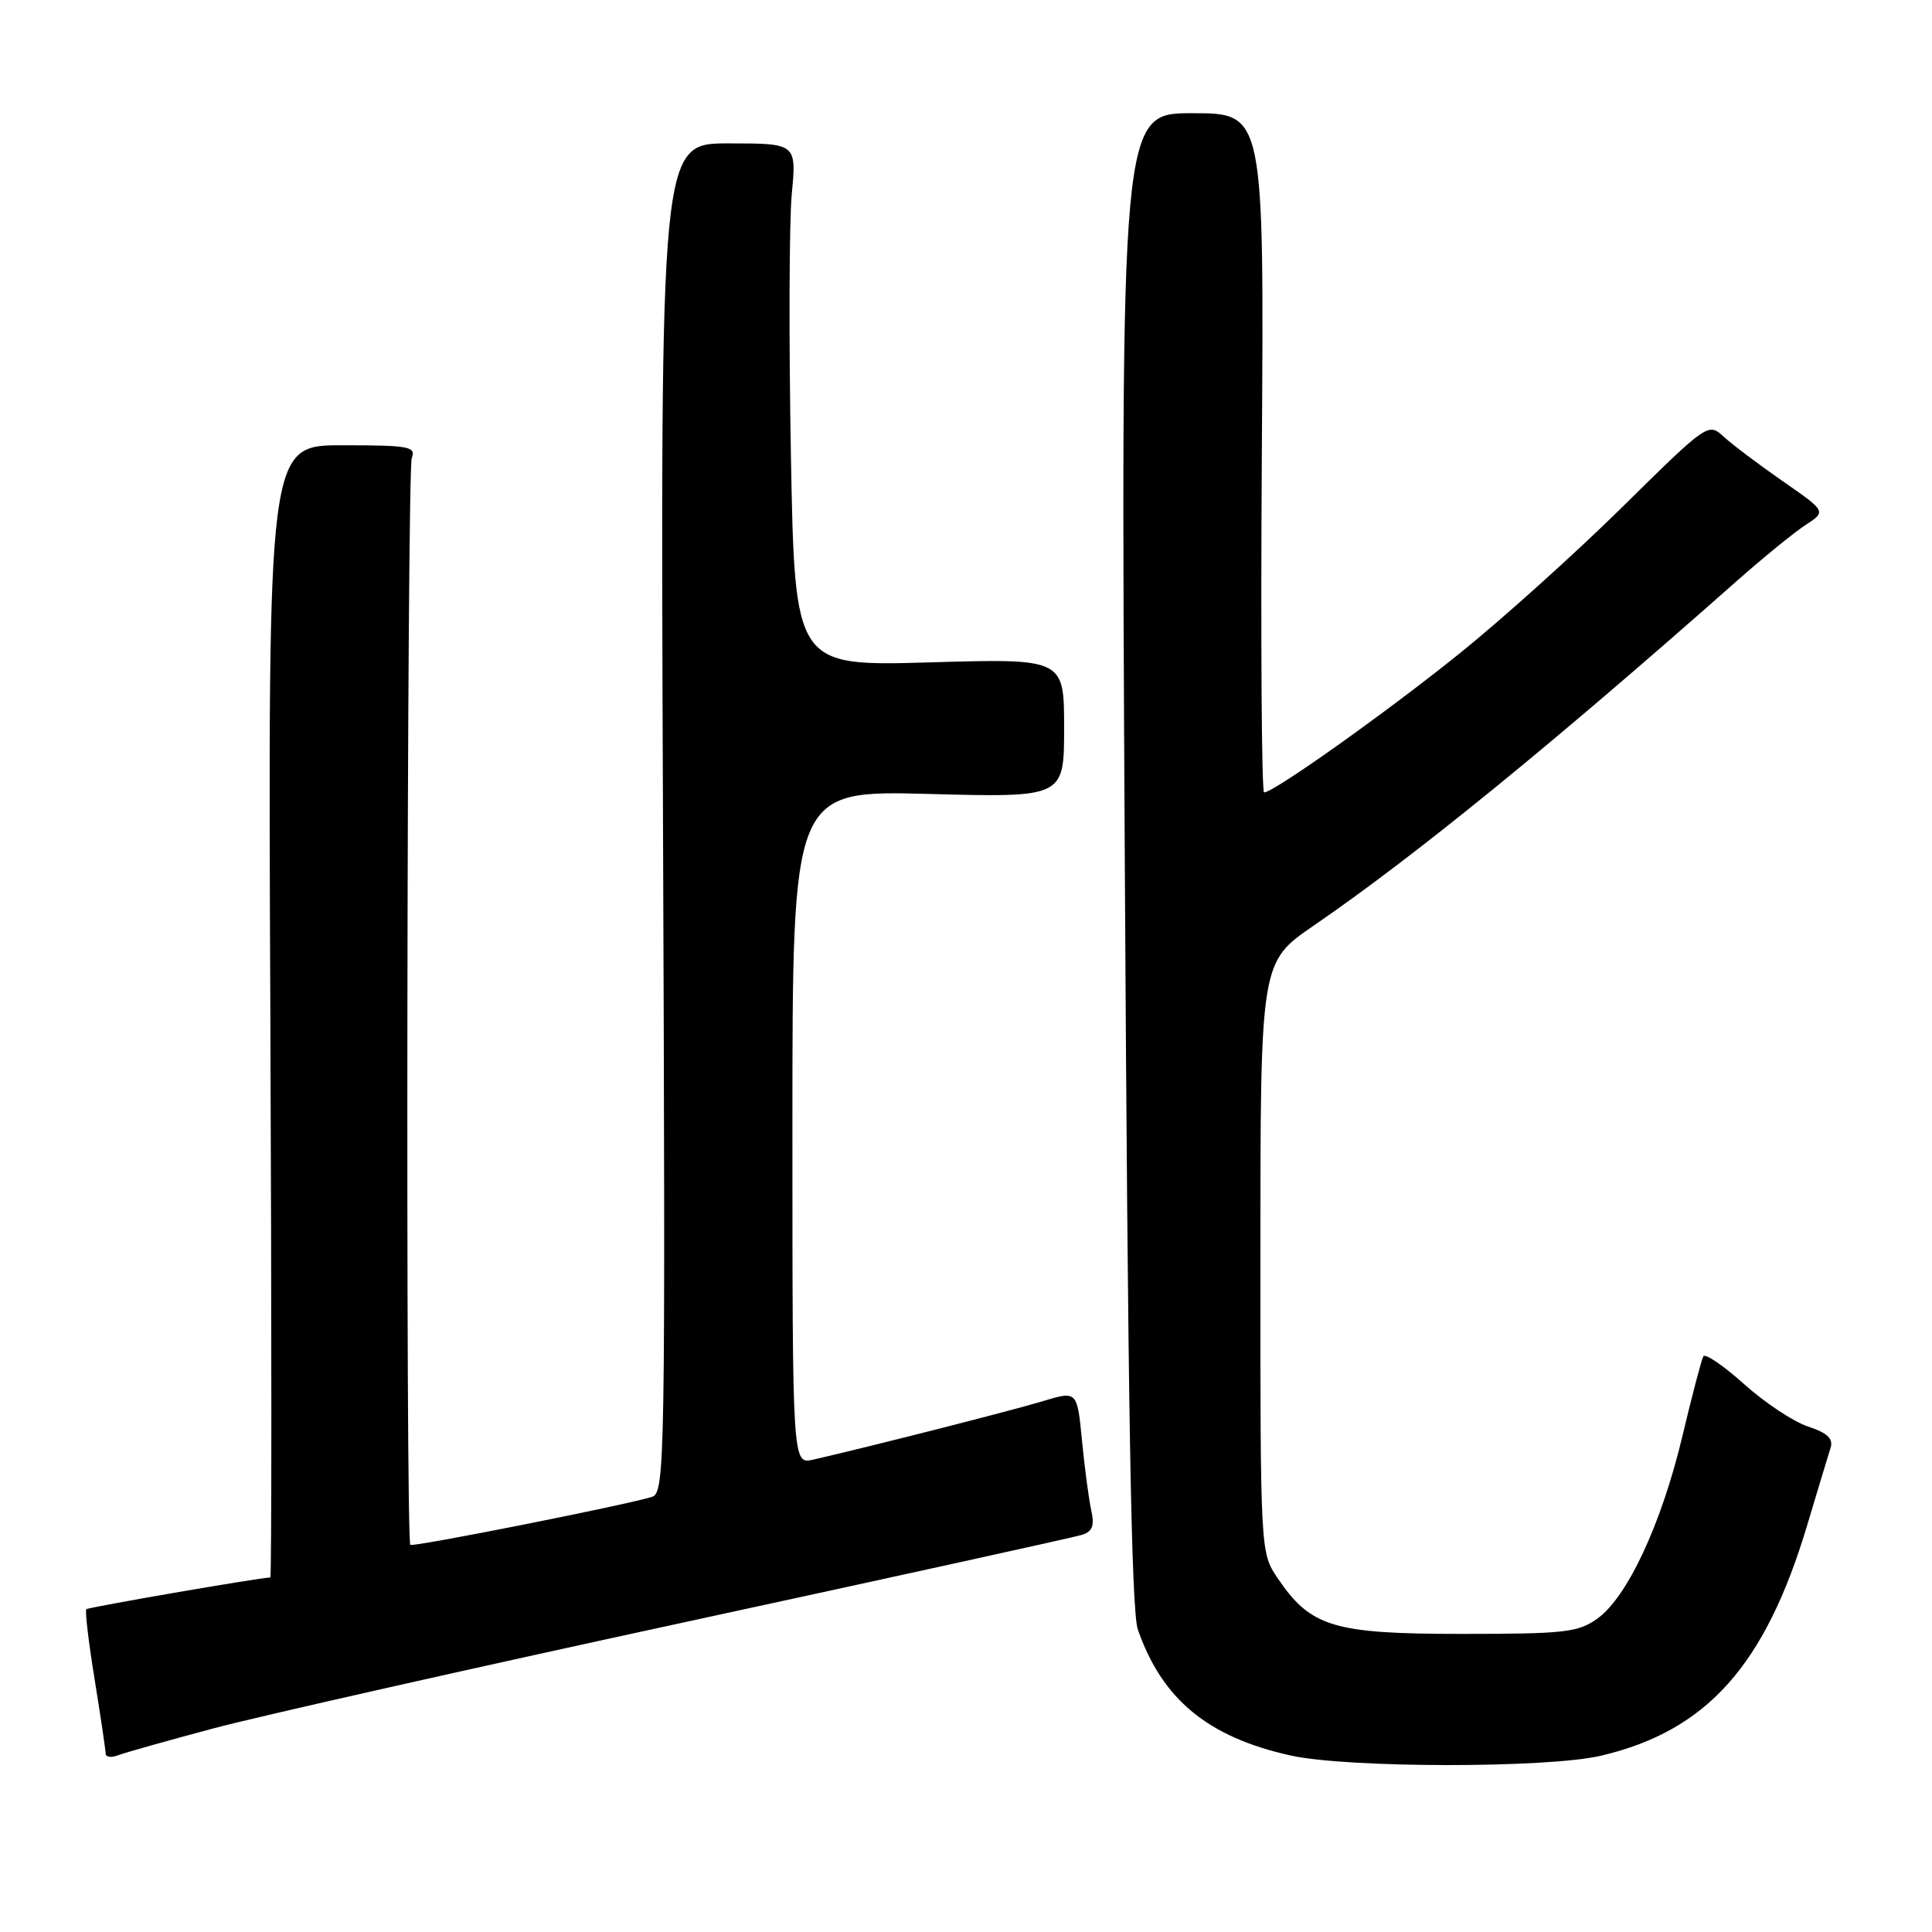 <?xml version="1.0" encoding="UTF-8" standalone="no"?>
<!DOCTYPE svg PUBLIC "-//W3C//DTD SVG 1.1//EN" "http://www.w3.org/Graphics/SVG/1.1/DTD/svg11.dtd" >
<svg xmlns="http://www.w3.org/2000/svg" xmlns:xlink="http://www.w3.org/1999/xlink" version="1.1" viewBox="0 0 256 256">
 <g >
 <path fill="currentColor"
d=" M 212.15 232.64 C 226.19 229.33 233.92 220.67 239.50 201.97 C 240.90 197.31 242.27 192.75 242.56 191.84 C 242.94 190.63 242.14 189.87 239.57 189.02 C 237.65 188.39 233.84 185.86 231.11 183.41 C 228.38 180.96 225.95 179.30 225.70 179.72 C 225.46 180.15 224.20 184.94 222.91 190.36 C 220.15 201.93 215.64 211.60 211.68 214.46 C 209.13 216.30 207.35 216.50 193.68 216.50 C 176.64 216.50 173.66 215.59 169.25 209.05 C 167.01 205.72 167.00 205.52 167.01 166.60 C 167.01 127.50 167.01 127.50 174.04 122.67 C 187.45 113.47 205.64 98.65 230.00 77.10 C 233.57 73.94 237.74 70.54 239.25 69.56 C 242.00 67.77 242.00 67.77 236.25 63.78 C 233.09 61.58 229.56 58.93 228.42 57.88 C 226.35 55.98 226.30 56.01 214.91 67.24 C 208.62 73.43 198.88 82.19 193.26 86.70 C 183.56 94.50 168.77 105.00 167.50 105.00 C 167.17 105.00 167.04 84.75 167.20 60.00 C 167.50 15.00 167.50 15.00 158.00 15.00 C 148.50 15.00 148.50 15.00 149.04 113.75 C 149.44 186.05 149.90 213.42 150.77 215.92 C 153.98 225.16 160.05 230.18 171.00 232.61 C 178.57 234.29 205.04 234.31 212.15 232.64 Z  M 28.40 228.99 C 34.51 227.37 62.45 221.07 90.50 215.00 C 118.55 208.93 142.33 203.70 143.35 203.38 C 144.76 202.94 145.05 202.17 144.60 200.15 C 144.28 198.69 143.72 194.52 143.37 190.89 C 142.73 184.28 142.73 184.28 138.12 185.68 C 134.05 186.91 115.35 191.67 107.75 193.41 C 105.00 194.04 105.00 194.04 105.00 149.38 C 105.00 104.73 105.00 104.73 123.00 105.20 C 141.00 105.68 141.00 105.68 141.00 96.46 C 141.00 87.25 141.00 87.25 123.16 87.77 C 105.32 88.28 105.32 88.28 104.80 60.39 C 104.52 45.05 104.57 29.46 104.91 25.75 C 105.55 19.00 105.55 19.00 96.52 19.00 C 87.50 19.00 87.50 19.00 87.85 108.40 C 88.18 194.64 88.13 197.82 86.35 198.36 C 82.51 199.51 54.69 205.03 54.37 204.70 C 53.73 204.06 53.92 62.38 54.56 60.69 C 55.15 59.17 54.21 59.00 45.36 59.00 C 35.50 59.00 35.50 59.00 35.82 134.00 C 36.00 175.25 36.00 209.01 35.82 209.02 C 33.96 209.12 11.70 212.97 11.44 213.23 C 11.24 213.42 11.74 217.61 12.54 222.54 C 13.34 227.47 13.99 231.89 14.00 232.36 C 14.00 232.83 14.74 232.93 15.65 232.58 C 16.56 232.23 22.30 230.62 28.40 228.99 Z "/>
</g>
</svg>